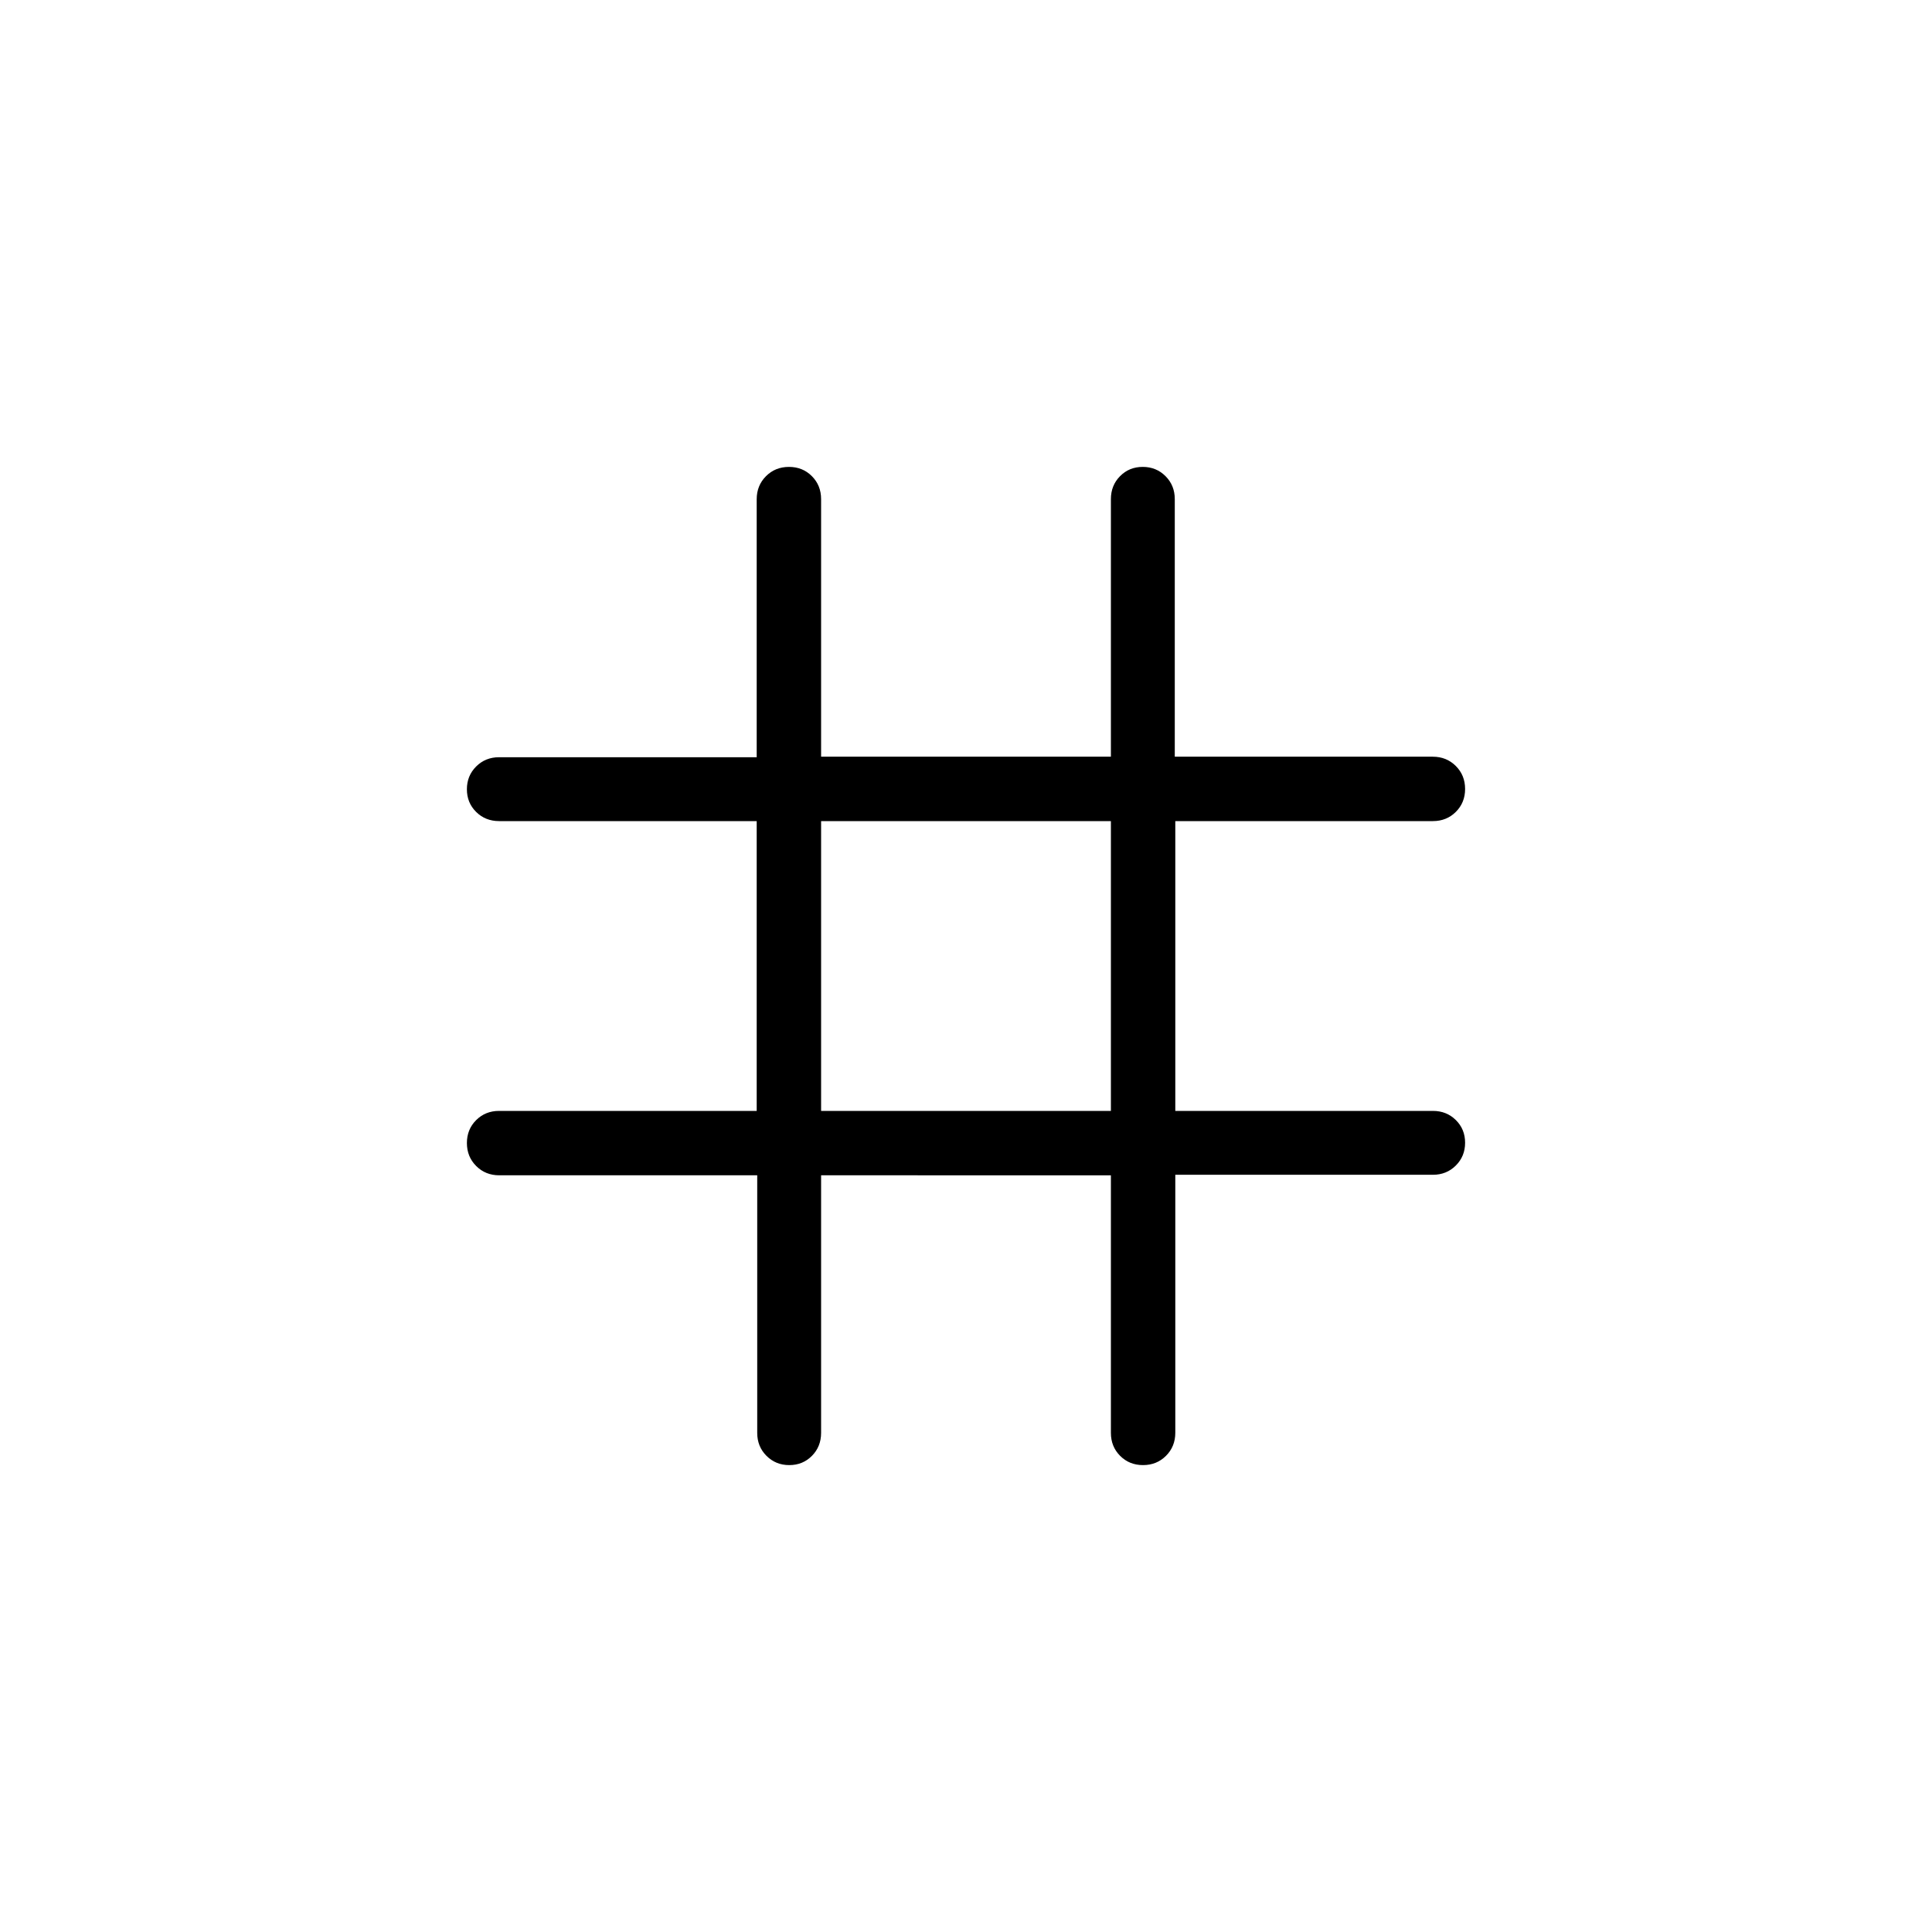 <svg xmlns="http://www.w3.org/2000/svg" height="20" viewBox="0 -960 960 960" width="20"><path d="M376.26-376H248.07q-6.83 0-11.45-4.61-4.62-4.61-4.62-11.42t4.6-11.39Q241.2-408 248-408h128v-144H248q-6.8 0-11.4-4.55-4.6-4.54-4.6-11.27 0-6.72 4.6-11.32 4.6-4.6 11.4-4.6h128v-128.19q0-6.83 4.61-11.45 4.61-4.62 11.42-4.62t11.39 4.6Q408-718.8 408-712v128h144v-128q0-6.8 4.55-11.4 4.54-4.6 11.27-4.6 6.72 0 11.32 4.6 4.6 4.6 4.6 11.4v128h128.19q6.83 0 11.45 4.61 4.62 4.61 4.62 11.42t-4.6 11.39Q718.8-552 712-552H584v144h128q6.8 0 11.4 4.55 4.6 4.54 4.6 11.27 0 6.72-4.6 11.32-4.6 4.6-11.4 4.6H584v128.19q0 6.83-4.61 11.45-4.61 4.62-11.42 4.62t-11.39-4.6Q552-241.2 552-248v-128H408v128q0 6.8-4.55 11.4-4.54 4.6-11.27 4.6-6.72 0-11.32-4.6-4.6-4.6-4.6-11.4v-128ZM408-408h144v-144H408v144Z"/></svg>